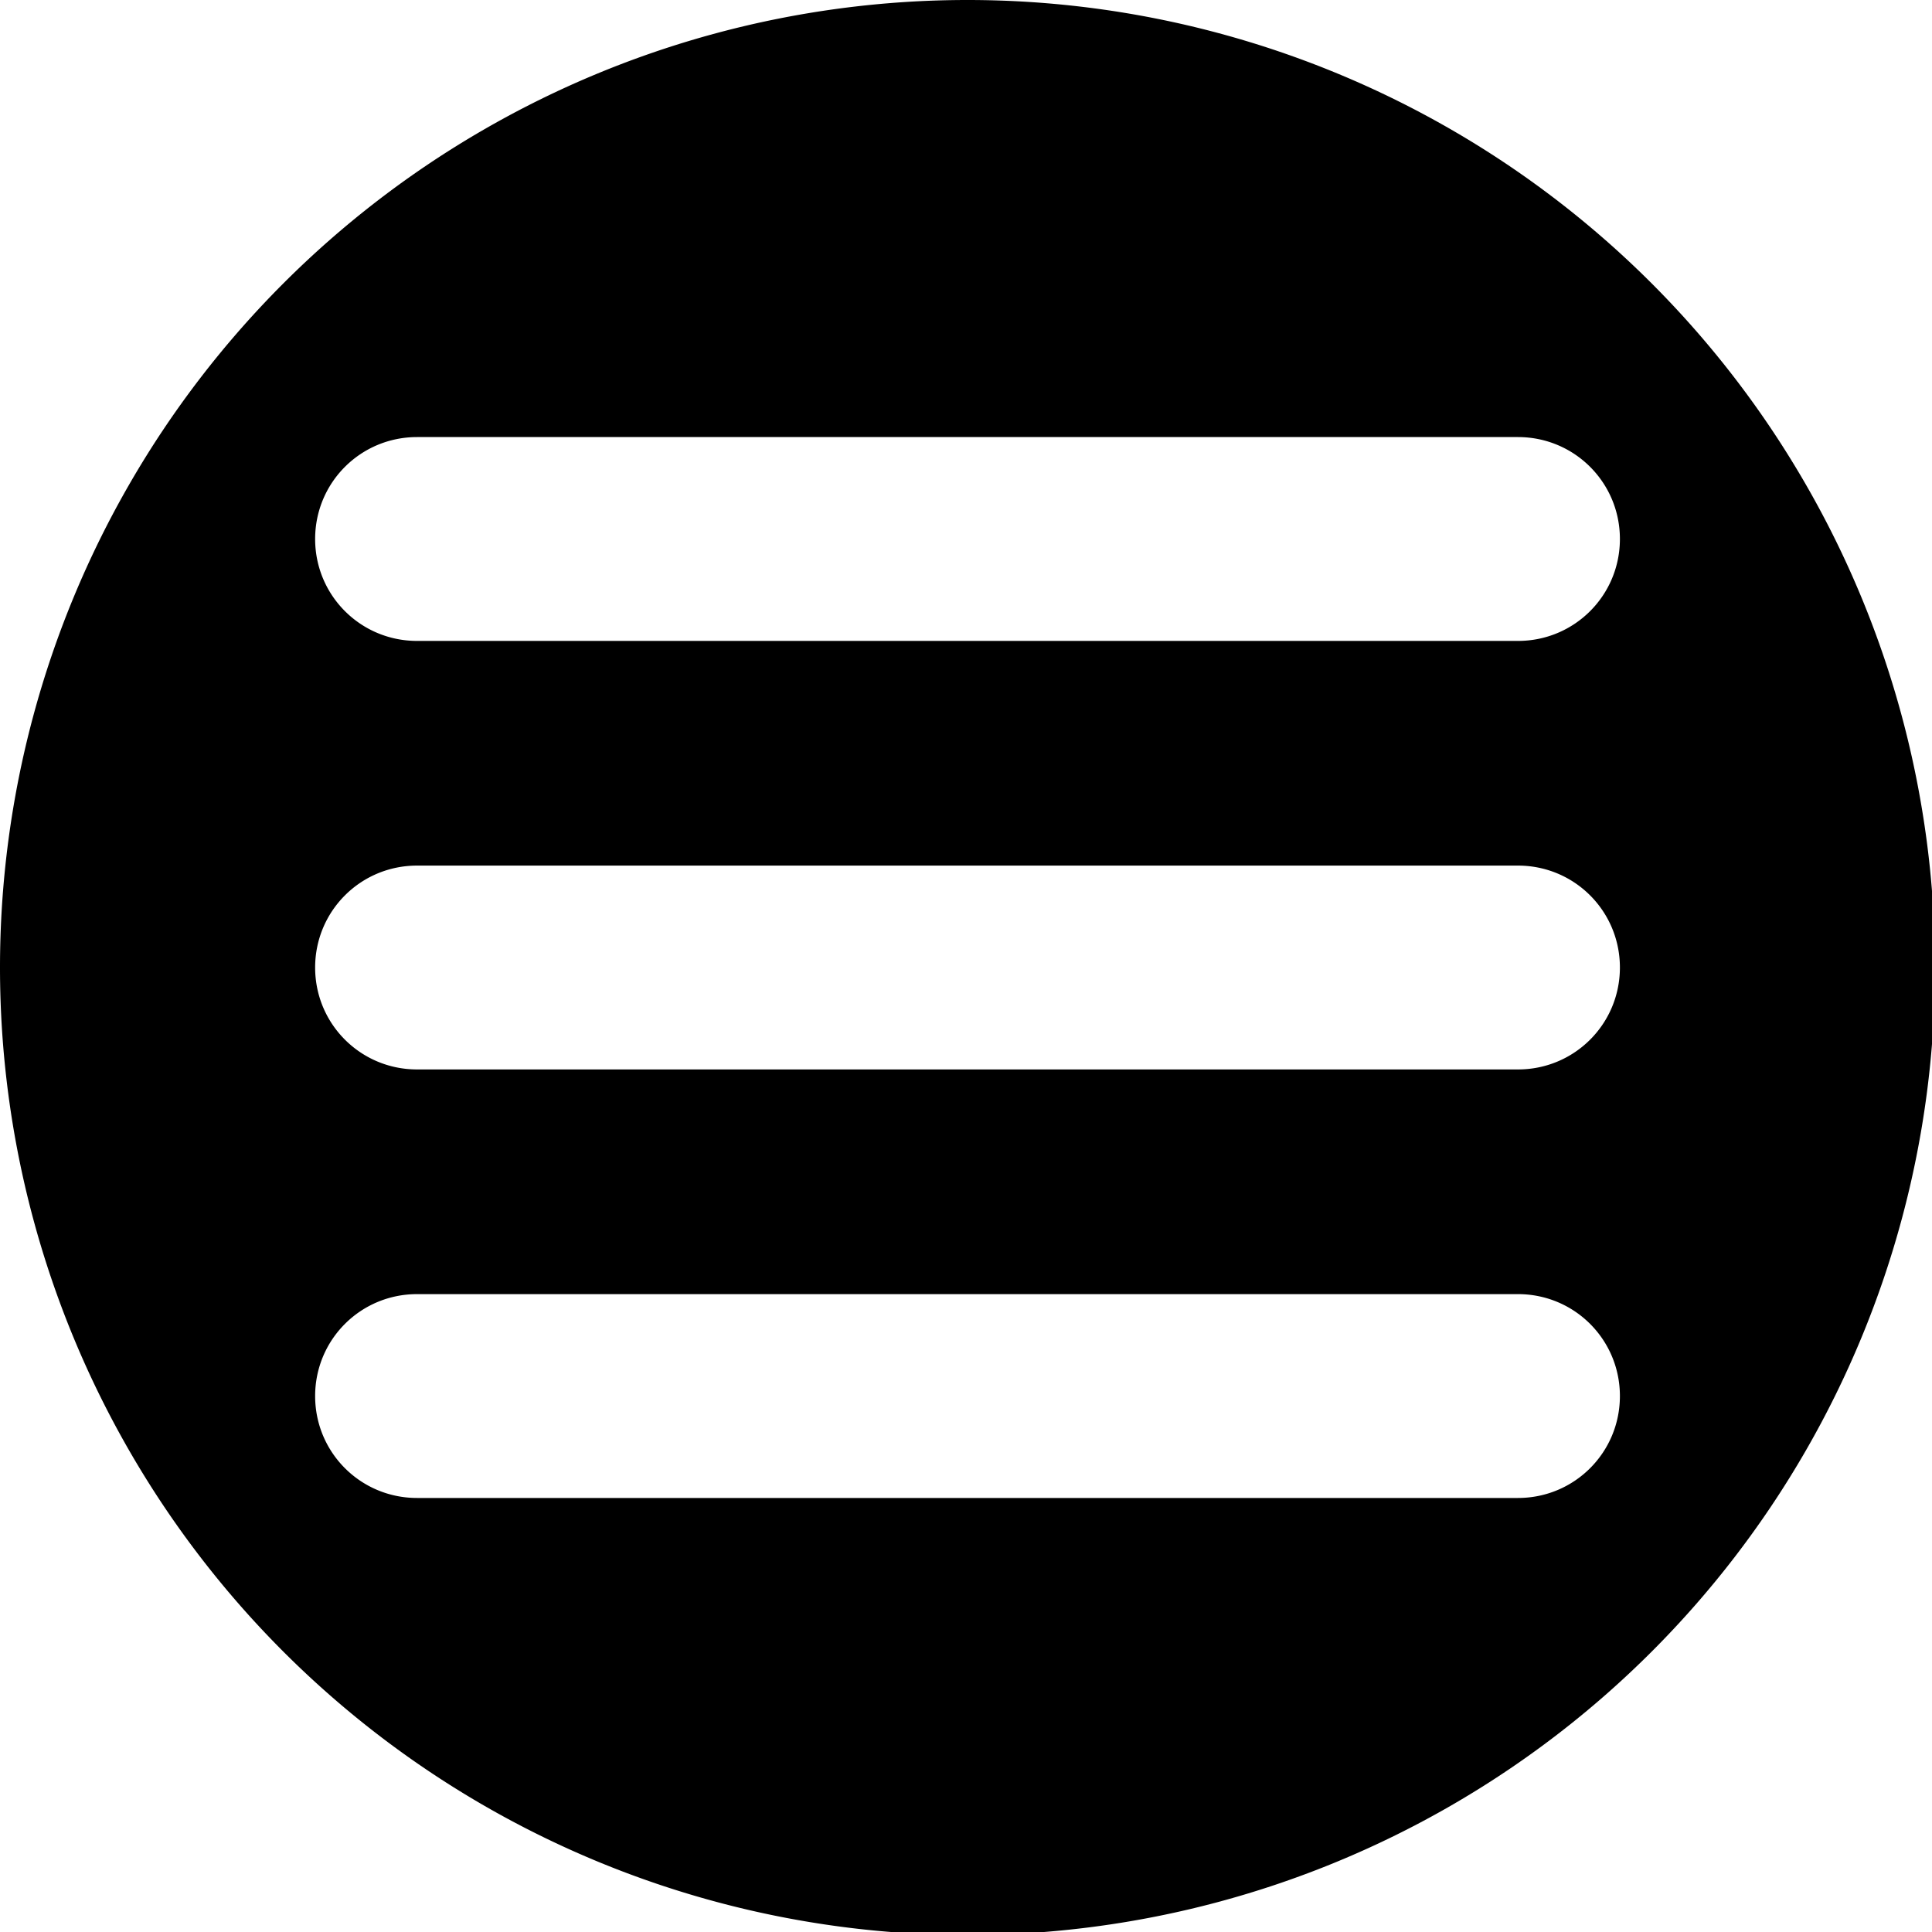 <?xml version="1.0" encoding="UTF-8" standalone="no"?>
<svg
   xmlns:dc="http://purl.org/dc/elements/1.1/"
   xmlns:cc="http://creativecommons.org/ns#"
   xmlns:rdf="http://www.w3.org/1999/02/22-rdf-syntax-ns#"
   xmlns:svg="http://www.w3.org/2000/svg"
   xmlns="http://www.w3.org/2000/svg"
   xmlns:sodipodi="http://sodipodi.sourceforge.net/DTD/sodipodi-0.dtd"
   xmlns:inkscape="http://www.inkscape.org/namespaces/inkscape"
   width="512"
   height="512"
   viewBox="0 0 135.467 135.467"
   version="1.1"
   id="svg8"
   inkscape:version="1.0.2 (e86c870879, 2021-01-15)"
   sodipodi:docname="smart-system-monitor-column-menu-main-symbolic.svg">
  <defs
     id="defs2">
    <rect
       x="100.359"
       y="188.856"
       width="33.862"
       height="51.982"
       id="rect1121" />
  </defs>
  <sodipodi:namedview
     id="base"
     pagecolor="#ffffff"
     bordercolor="#666666"
     borderopacity="1.0"
     inkscape:pageopacity="0.0"
     inkscape:pageshadow="2"
     inkscape:zoom="0.35355339"
     inkscape:cx="204.41181"
     inkscape:cy="237.83958"
     inkscape:document-units="mm"
     inkscape:current-layer="layer1"
     inkscape:document-rotation="0"
     showgrid="false"
     inkscape:window-width="1366"
     inkscape:window-height="696"
     inkscape:window-x="0"
     inkscape:window-y="0"
     inkscape:window-maximized="1"
     inkscape:snap-center="true"
     inkscape:snap-page="true"
     inkscape:snap-text-baseline="true"
     units="px" />
  <g
     inkscape:label="Katman 1"
     inkscape:groupmode="layer"
     id="layer1"
     transform="translate(-199.89,-314.522)">
    <g
       transform="matrix(14.175,0,0,14.175,-1765.009,-1950.73)"
       id="text1119"
       style="font-style:normal;font-weight:normal;font-size:10.583px;line-height:1.25;font-family:sans-serif;white-space:pre;shape-inside:url(#rect1121);fill:#000000;fill-opacity:1;stroke:none" />
    <path
       id="path833"
       style="fill:#000000;stroke-width:2.295"
       d="M 256 0 A 256 256 0 0 0 0 256 A 256 256 0 0 0 256 512 A 256 256 0 0 0 512 256 A 256 256 0 0 0 256 0 z M 110.352 115.646 L 401.648 115.646 C 416.589 115.646 428.617 127.675 428.617 142.615 C 428.617 157.556 416.589 169.582 401.648 169.582 L 110.352 169.582 C 95.411 169.582 83.383 157.556 83.383 142.615 C 83.383 127.675 95.411 115.646 110.352 115.646 z M 110.352 229.031 L 401.648 229.031 C 416.589 229.031 428.617 241.06 428.617 256 C 428.617 270.94 416.589 282.969 401.648 282.969 L 110.352 282.969 C 95.411 282.969 83.383 270.94 83.383 256 C 83.383 241.06 95.411 229.031 110.352 229.031 z M 110.352 342.418 L 401.648 342.418 C 416.589 342.418 428.617 354.444 428.617 369.385 C 428.617 384.325 416.589 396.354 401.648 396.354 L 110.352 396.354 C 95.411 396.354 83.383 384.325 83.383 369.385 C 83.383 354.444 95.411 342.418 110.352 342.418 z "
       transform="matrix(0.265,0,0,0.265,199.89,314.522)" />
  </g>
</svg>
